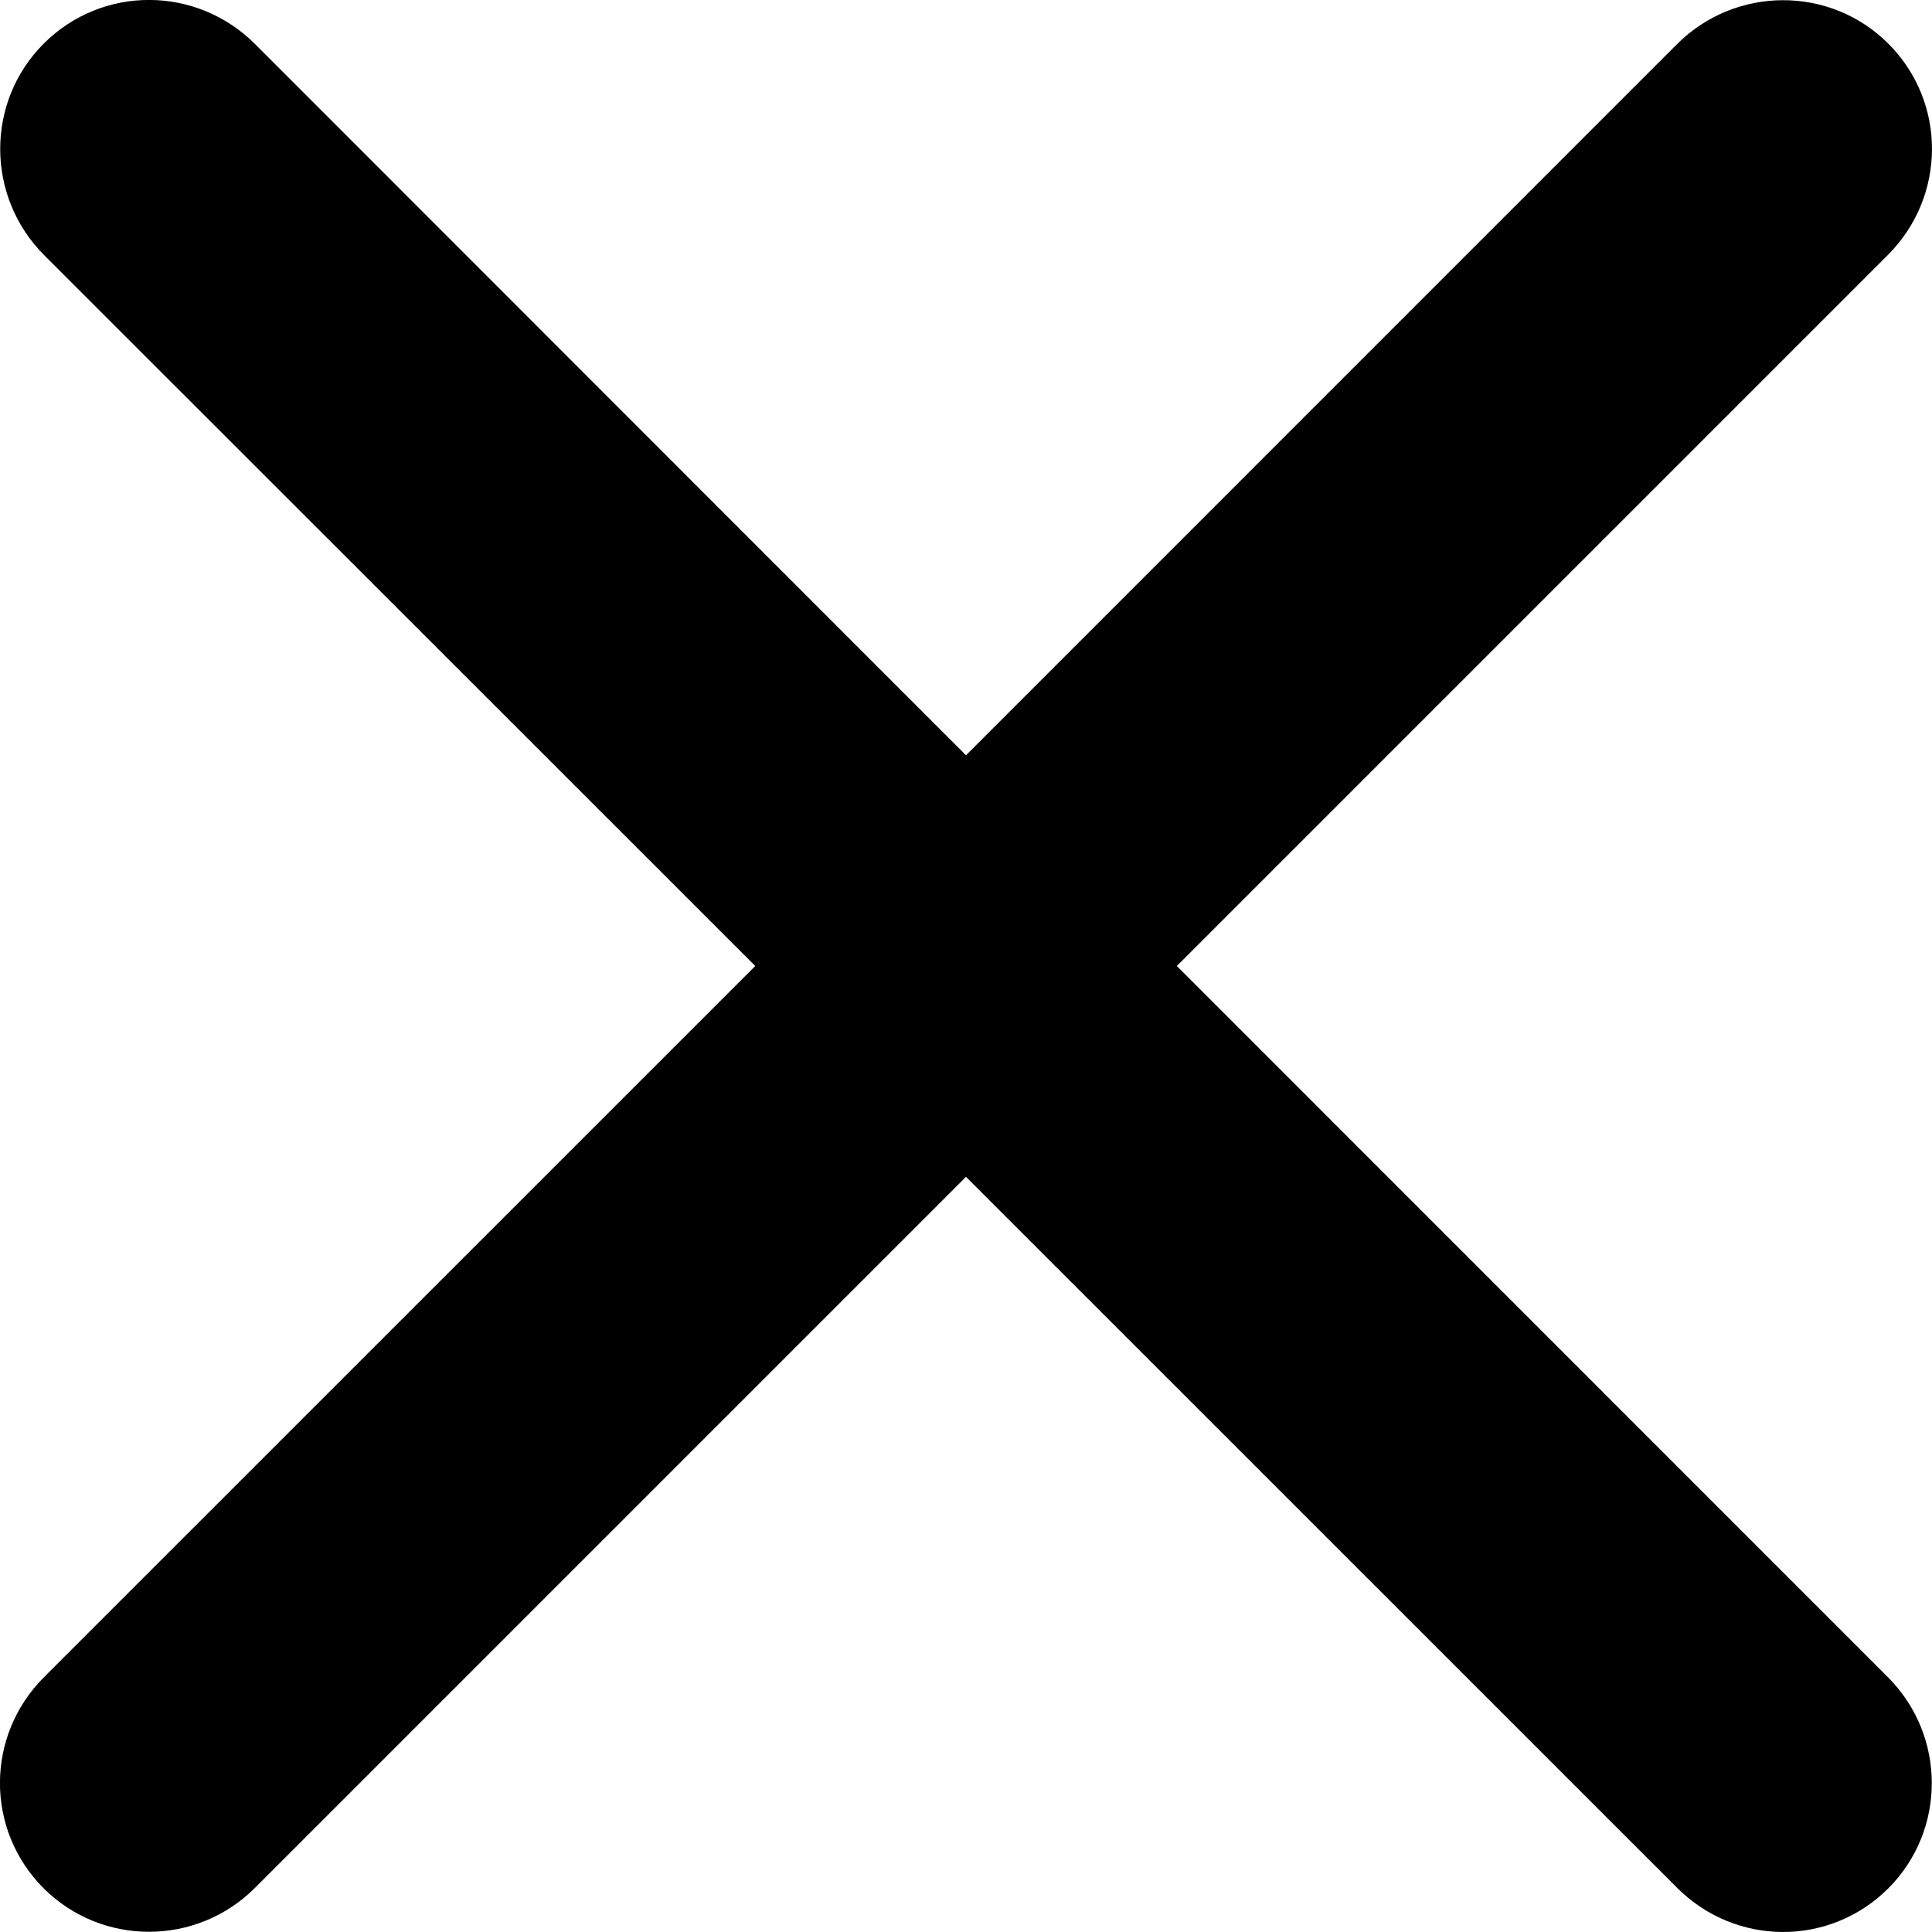 <svg width="15" height="15" viewBox="0 0 15 15" fill="none" xmlns="http://www.w3.org/2000/svg">
<path id="Fill 1" fill-rule="evenodd" clip-rule="evenodd" d="M7.5 9.137L1.98 14.657C1.526 15.111 0.792 15.112 0.339 14.661C-0.116 14.205 -0.112 13.475 0.342 13.021L5.864 7.5L0.342 1.98C-0.11 1.526 -0.113 0.792 0.339 0.339C0.794 -0.116 1.526 -0.112 1.98 0.342L7.5 5.864L13.021 0.342C13.475 -0.11 14.209 -0.113 14.661 0.339C15.116 0.794 15.111 1.526 14.657 1.98L9.137 7.5L14.657 13.021C15.111 13.475 15.112 14.209 14.661 14.661C14.205 15.116 13.475 15.111 13.021 14.657L7.5 9.137Z" fill="black"/>
</svg>
